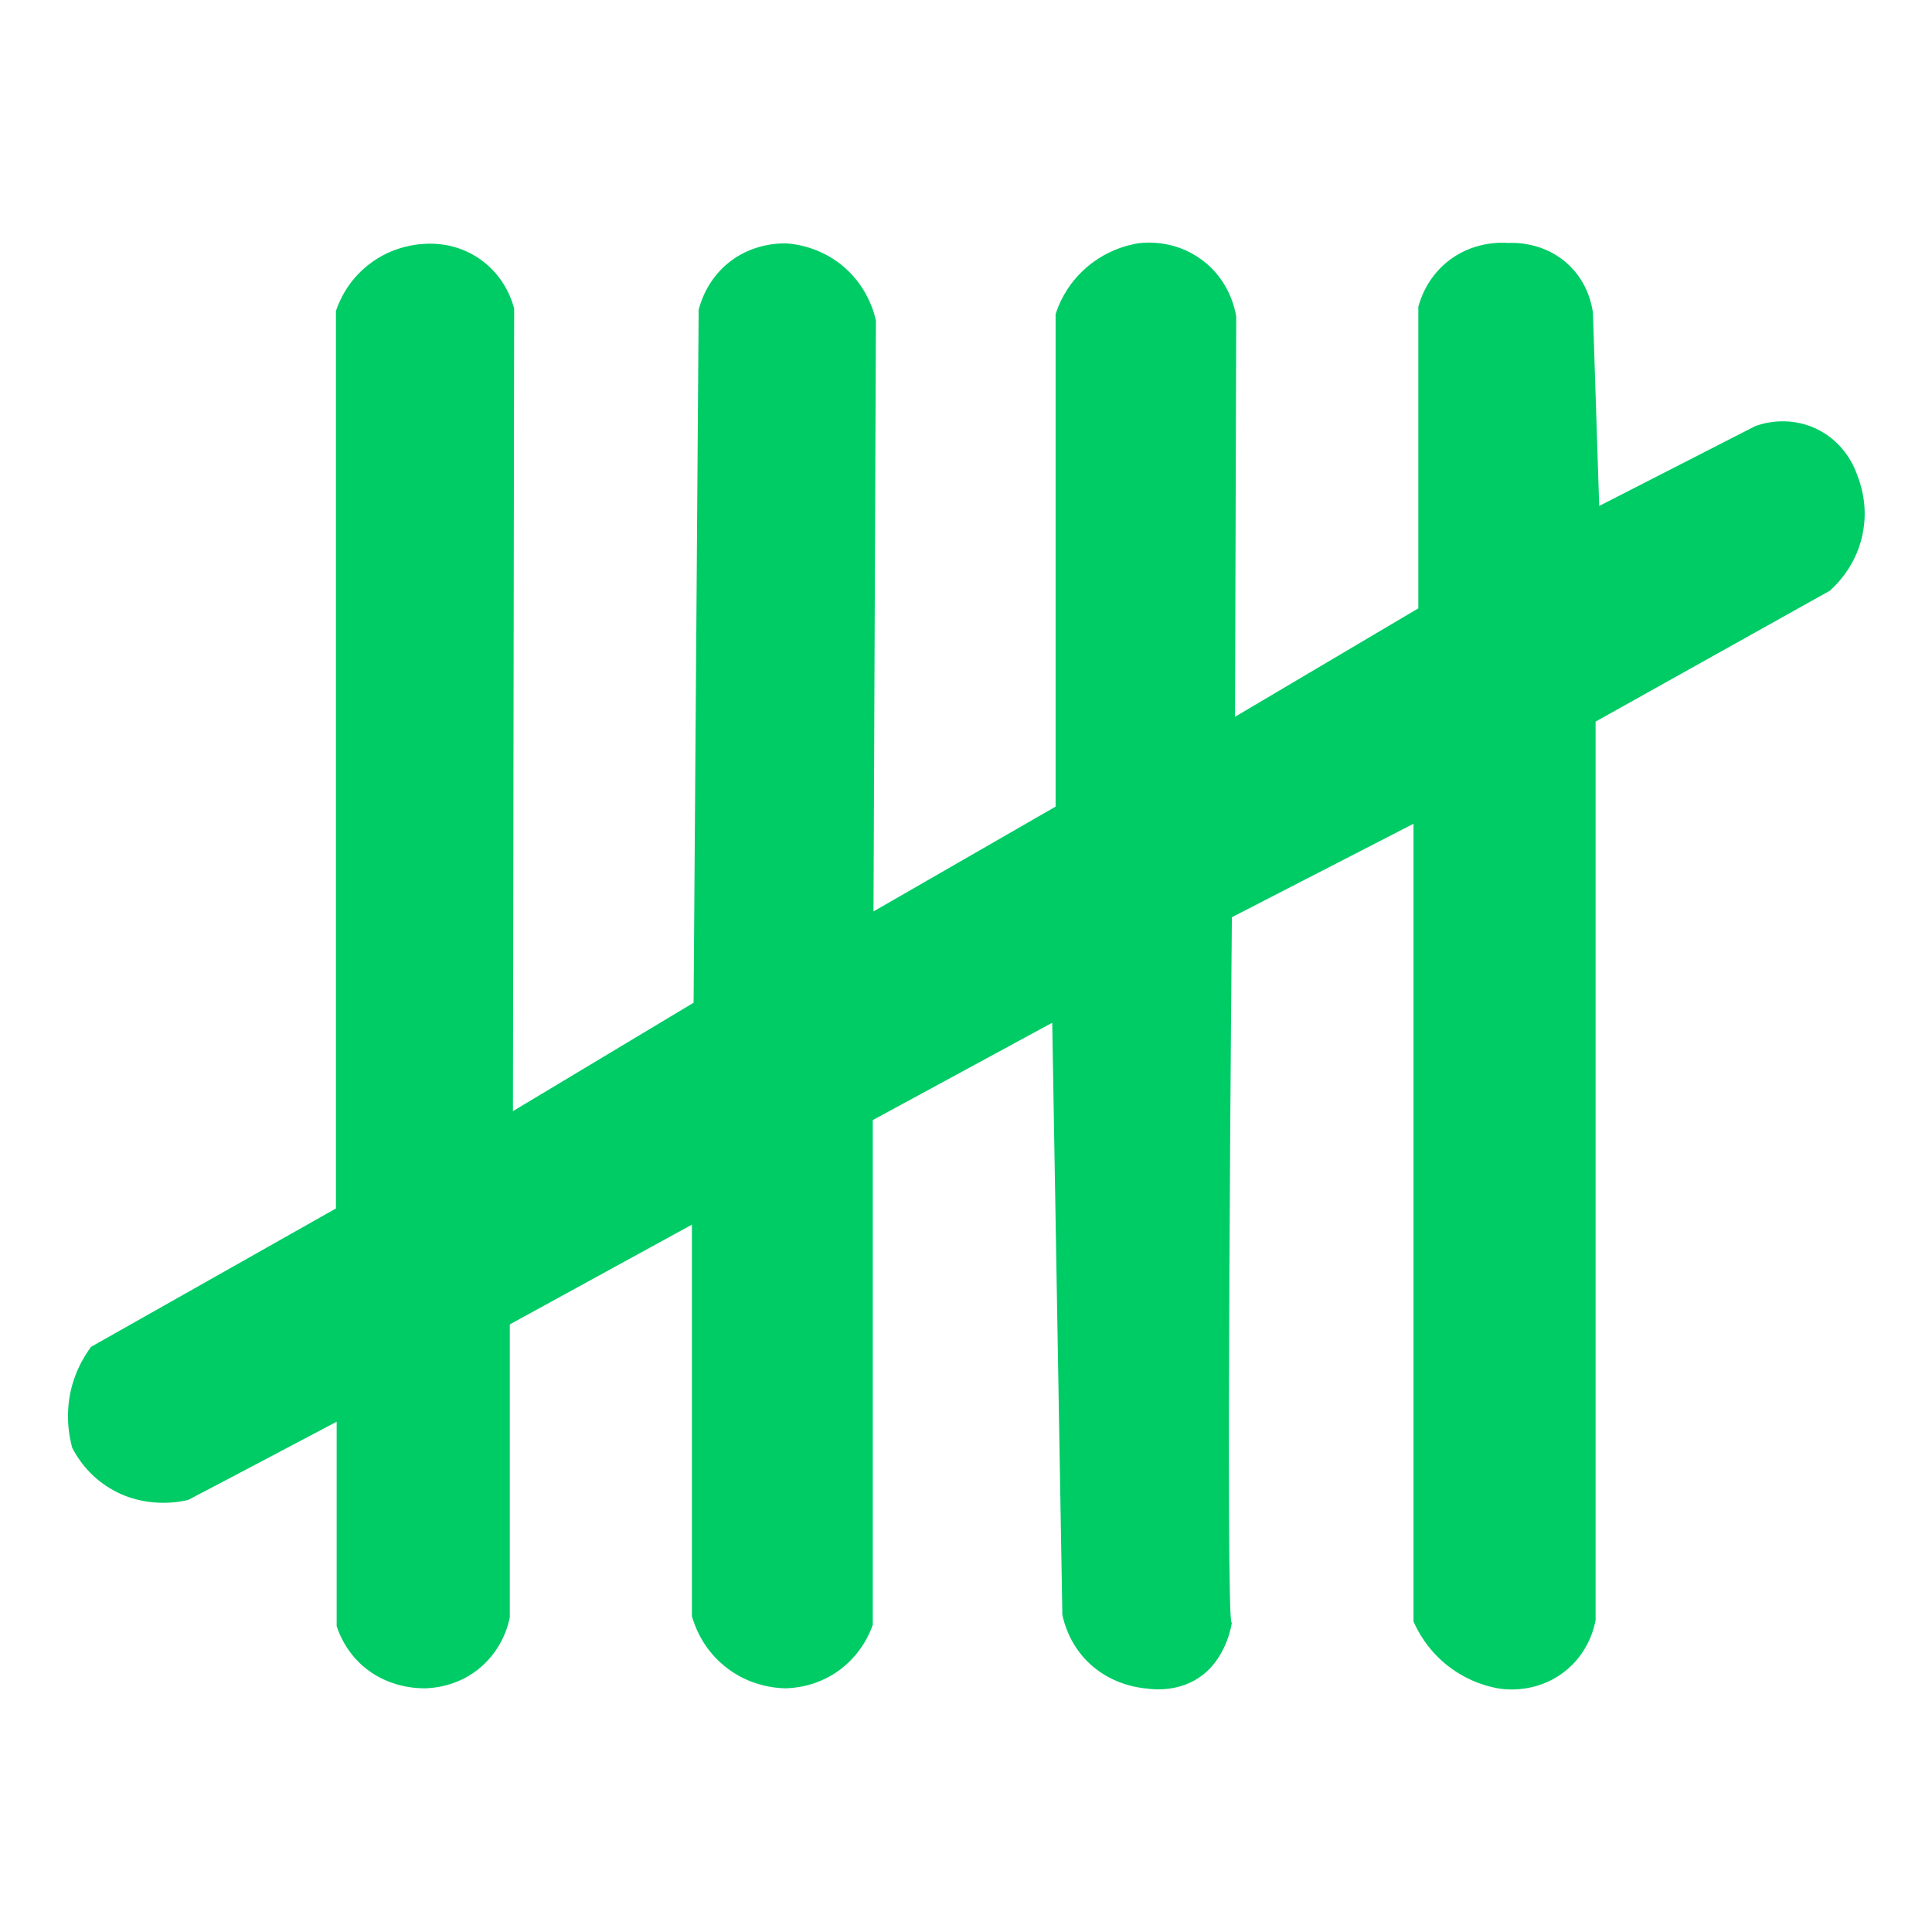 <?xml version="1.0" encoding="utf-8"?>
<!-- Generator: Adobe Illustrator 27.0.0, SVG Export Plug-In . SVG Version: 6.00 Build 0)  -->
<svg version="1.1" id="Layer_3" xmlns="http://www.w3.org/2000/svg" xmlns:xlink="http://www.w3.org/1999/xlink" x="0px" y="0px"
	 viewBox="0 0 800 800" style="enable-background:new 0 0 800 800;" xml:space="preserve">
<style type="text/css">
	.st0{fill:#00CC66;}
</style>
<path class="st0" d="M139.4,588.7v84.6c1.1,3.5,4,10.5,10.8,16.5c10.4,9.1,22.6,9.3,25.8,9.3c2.9-0.1,14.1-0.6,23.7-9.3
	c8.5-7.7,10.8-17,11.4-20.1c0-40.4,0-80.9,0-121.3l75.4-41.3v162.1c1,3.5,4.1,13,13.4,20.6c10.4,8.6,21.8,9.2,25.3,9.3
	c3.6-0.1,12.3-0.7,21.2-6.7c10.1-6.9,13.9-16.4,15-19.6c0-69.7,0-139.4,0-209l74.3-40.3l4.2,245.2c0.8,3.7,3,11.5,9.7,18.6
	c9.7,10.2,22,11.6,25.3,11.9c2.8,0.4,13.9,1.6,23.2-5.7c10.3-8.1,12-21.7,12-21.7s-0.1,0-0.1,0.1c-2.6,1.5,0.1-292.1,0.1-292.1
	l75.2-38.7v330.3c1.7,3.9,5.8,11.9,14.5,18.6c8.7,6.7,17.5,8.7,21.7,9.3c2.4,0.3,14.6,1.7,25.8-6.7c10.6-7.9,12.9-19.1,13.4-21.7
	c0-124,0-248.1,0-372.1l97-54.2c2.8-2.5,11.7-11.1,13.9-25.3c1.7-10.5-1.1-18.9-2.6-22.7c-0.7-2-4.7-13.3-17-19.1
	c-12.2-5.7-23.3-1.8-25.3-1c-21.5,11-43,22-64.5,33l-2.6-80c-0.4-2.9-2-12.1-9.8-19.6c-10.2-9.9-23.1-9.4-25.3-9.3
	c-2.7-0.2-15.1-0.8-25.8,8.3c-7.8,6.6-10.5,14.8-11.4,18.1c0,41.6,0,83.3,0,124.9l-75.9,44.9l0.5-165.7c-0.4-2.4-2.6-15.1-14.5-23.7
	c-11.2-8.2-23.2-7-25.8-6.7c-4,0.6-14.6,2.9-23.7,11.9c-6.7,6.5-9.6,13.7-10.8,17.5c0,68,0,135.9,0,203.9l-75.4,43.4l1-244.6
	c-0.7-3.4-3.8-15.1-15-23.7c-8.8-6.7-17.9-8-21.7-8.3c-2.8-0.1-14.9-0.2-25.3,8.8c-7.9,6.9-10.5,15.3-11.4,18.6
	c-0.7,95.7-1.4,191.3-2.1,287l-74.8,44.9l0.5-332.4c-0.8-2.9-3.5-12-12.4-19.1c-9.3-7.4-19.2-7.7-22.2-7.7c-3.5,0-15.1,0.3-25.8,8.8
	c-8.8,6.9-12.2,15.5-13.4,19.1c0,123.9,0,247.7,0,371.6L37.7,557.7c-2.8,3.8-8.1,12-9.3,23.7c-0.8,7.7,0.4,14,1.5,18.1
	c1.9,3.7,6.6,11.5,16,17c14.2,8.4,28.7,5.4,32,4.6C98.4,610.4,118.9,599.5,139.4,588.7z"/>
</svg>
